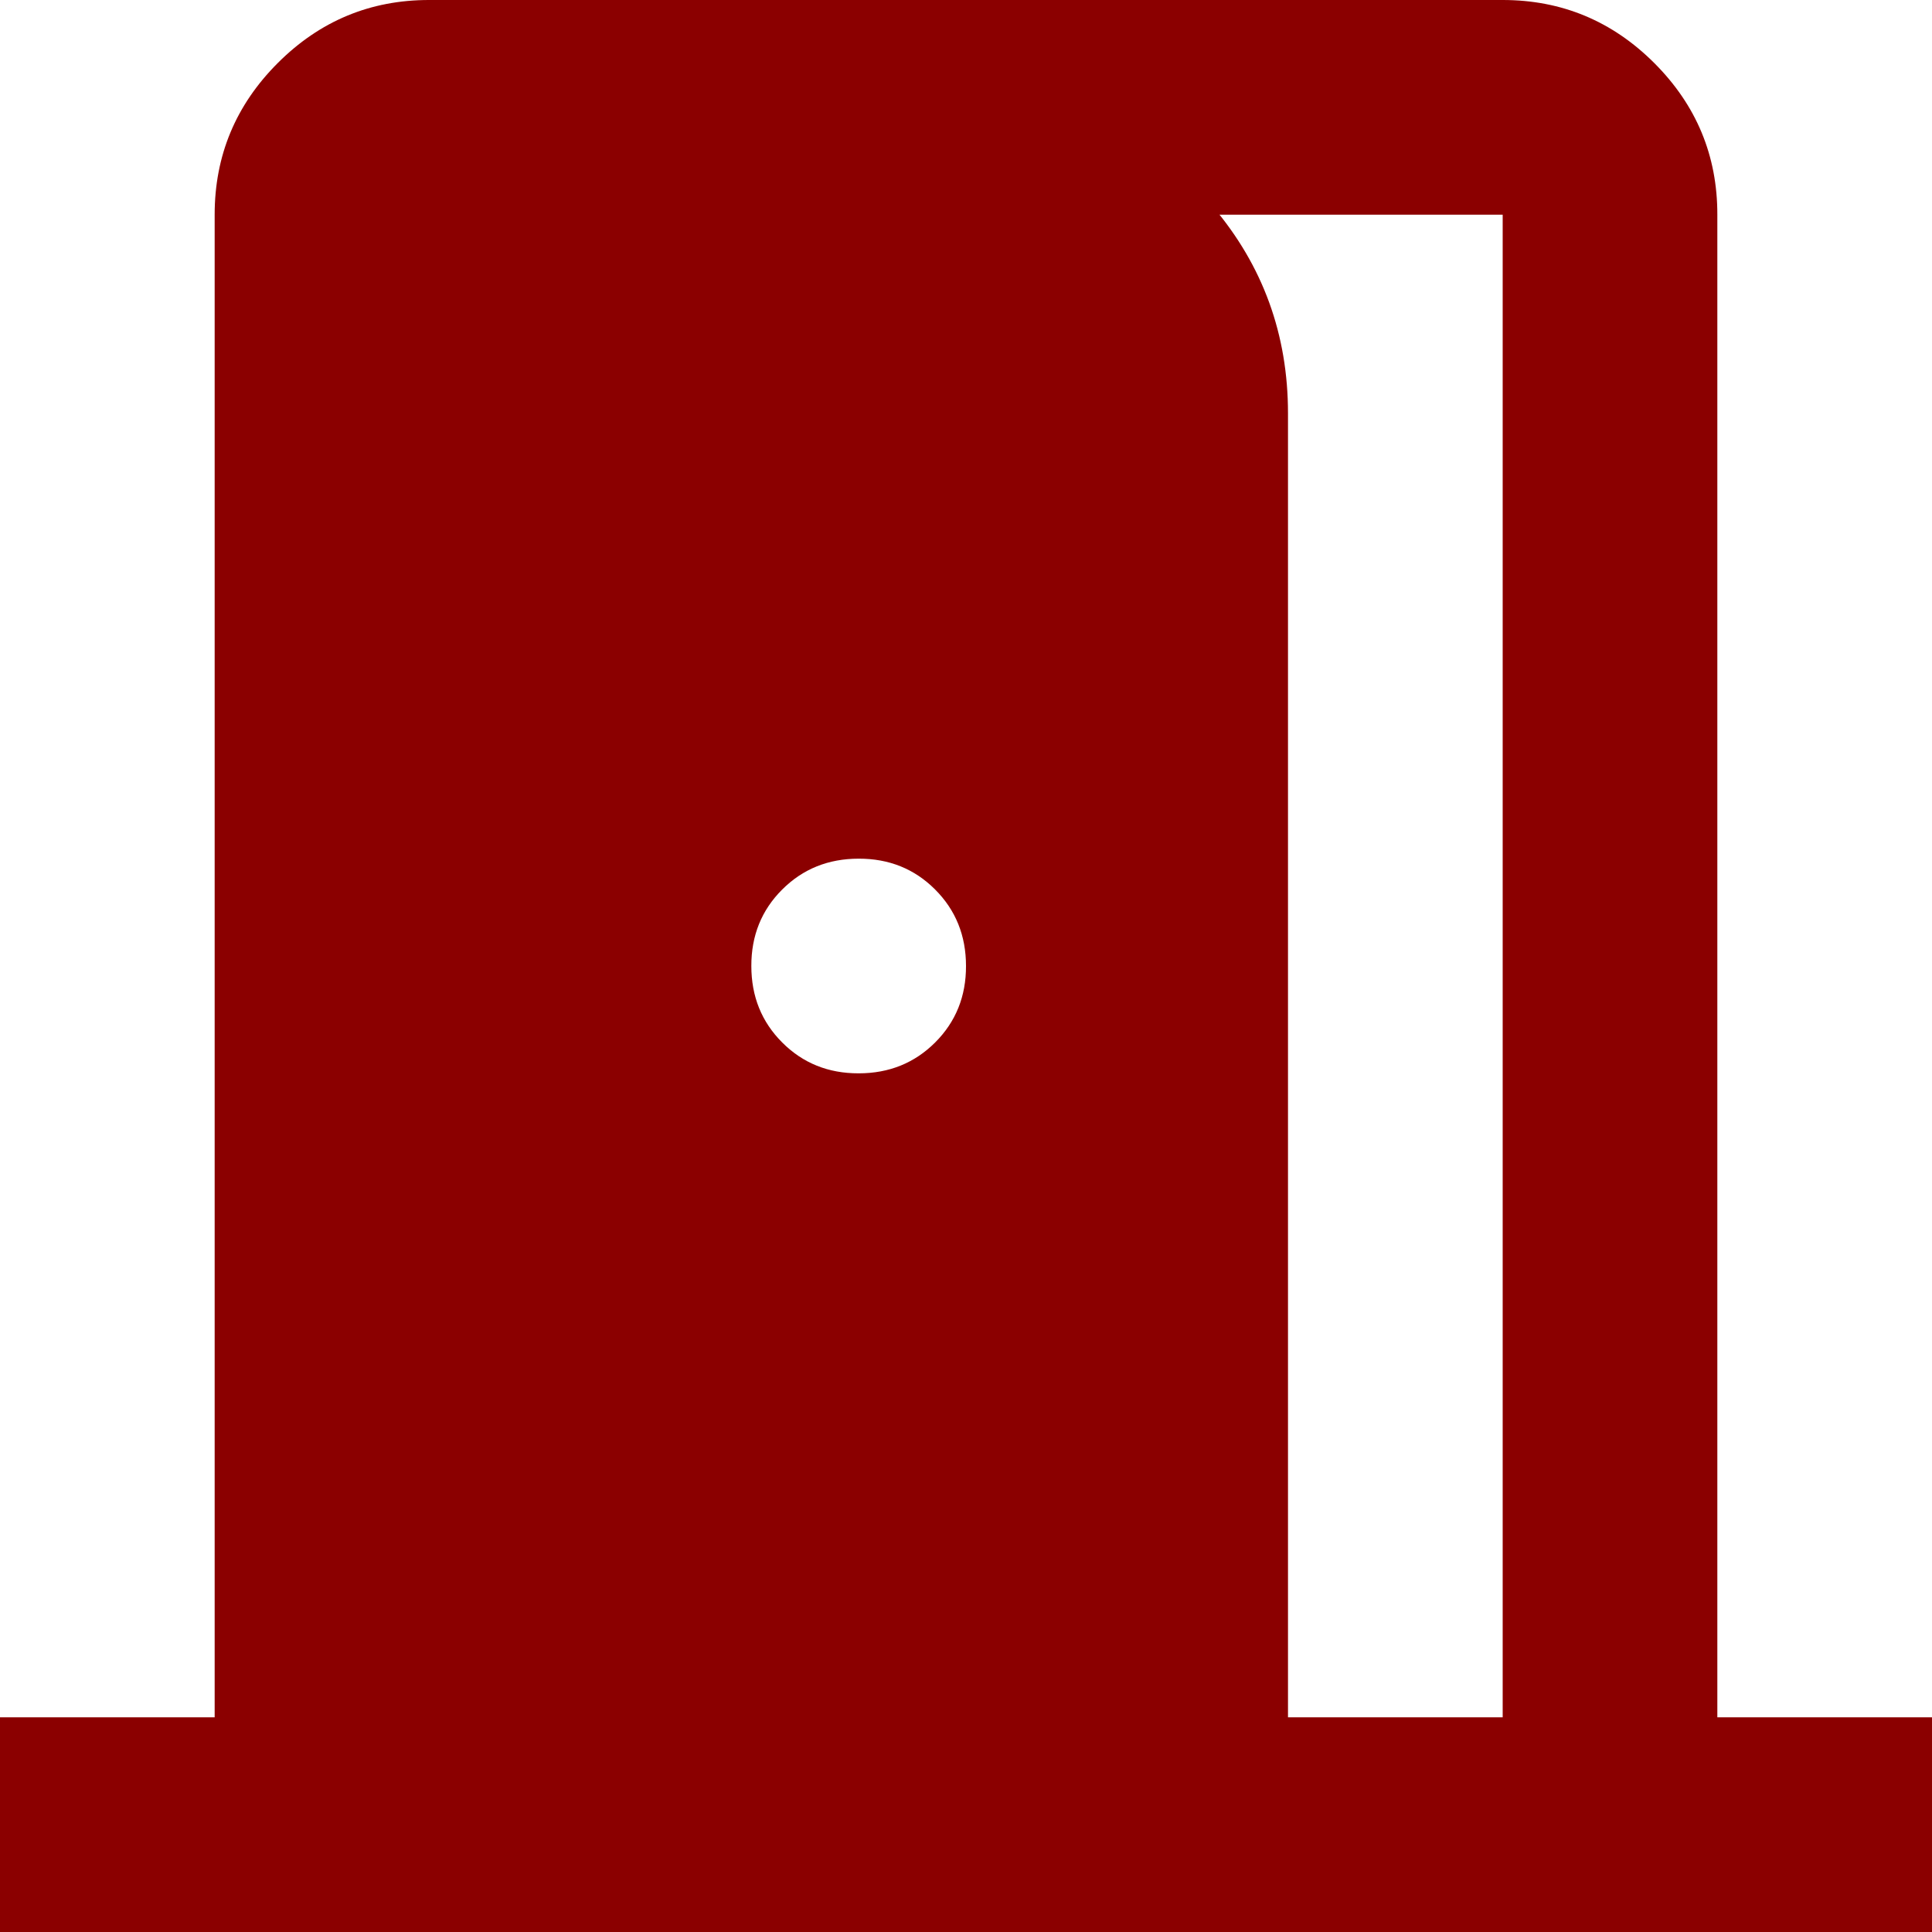 <svg width="74" height="74" viewBox="0 0 74 74" fill="none" xmlns="http://www.w3.org/2000/svg">
<path d="M0 74V65.778H8.222V8.222C8.222 5.961 9.028 4.025 10.64 2.413C12.251 0.802 14.186 -0.003 16.444 6.97982e-06H57.556C59.817 6.97982e-06 61.753 0.806 63.365 2.417C64.976 4.029 65.781 5.964 65.778 8.222V65.778H74V74H0ZM49.333 65.778H57.556V8.222H39.056V3.7C42.07 4.248 44.537 5.653 46.456 7.914C48.374 10.175 49.333 12.813 49.333 15.828V65.778ZM32.889 41.111C34.054 41.111 35.031 40.716 35.82 39.927C36.609 39.138 37.003 38.162 37 37C37 35.835 36.605 34.858 35.816 34.069C35.027 33.279 34.051 32.886 32.889 32.889C31.724 32.889 30.747 33.284 29.958 34.073C29.168 34.862 28.775 35.838 28.778 37C28.778 38.165 29.172 39.142 29.962 39.931C30.751 40.721 31.727 41.114 32.889 41.111Z" fill="darkred"/>
</svg>
